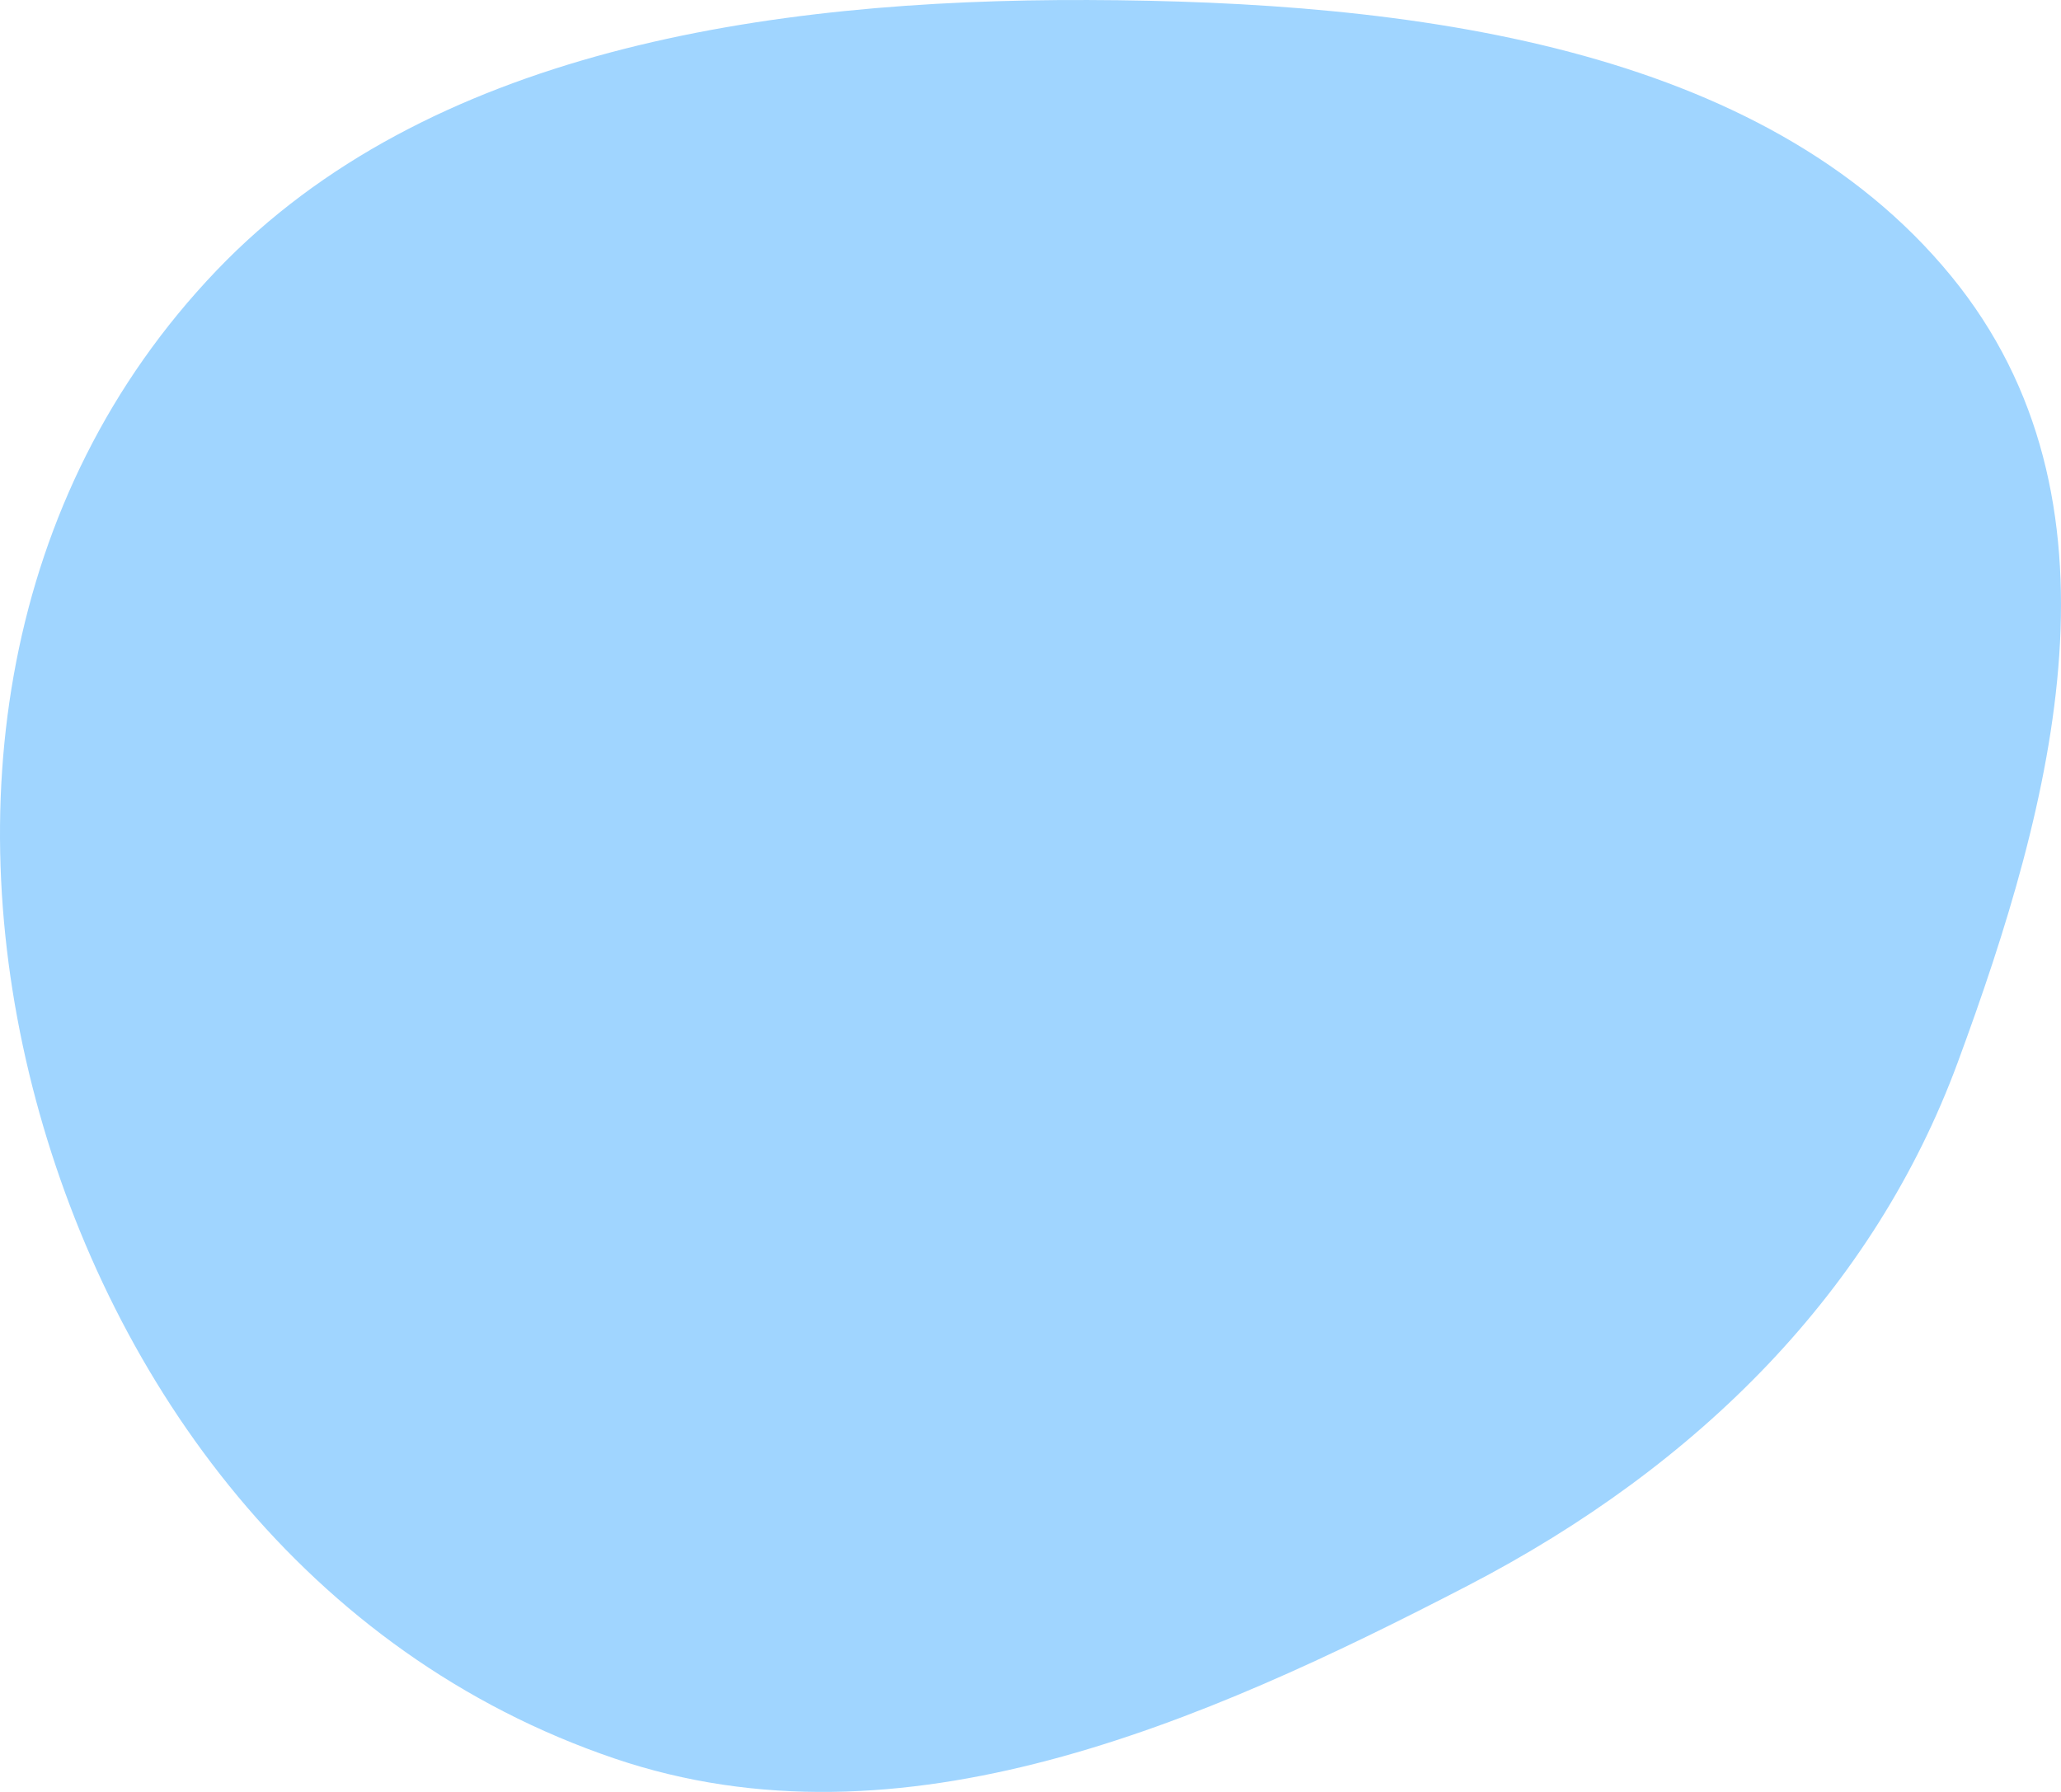 <svg width="115" height="100" viewBox="0 0 115 100" fill="none" xmlns="http://www.w3.org/2000/svg">
<path fill-rule="evenodd" clip-rule="evenodd" d="M60.717 0.001C78.674 0.062 98.335 2.527 108.88 15.418C119.071 27.875 114.633 44.677 109.232 59.304C104.562 71.949 94.85 81.776 81.897 88.49C67.113 96.151 50.29 103.565 34.298 98.137C17.085 92.294 6.25 77.274 1.997 61.369C-2.305 45.285 0.028 27.694 12.088 15.089C23.779 2.872 42.649 -0.06 60.717 0.001Z" fill="#A0D5FF"/>
</svg>
